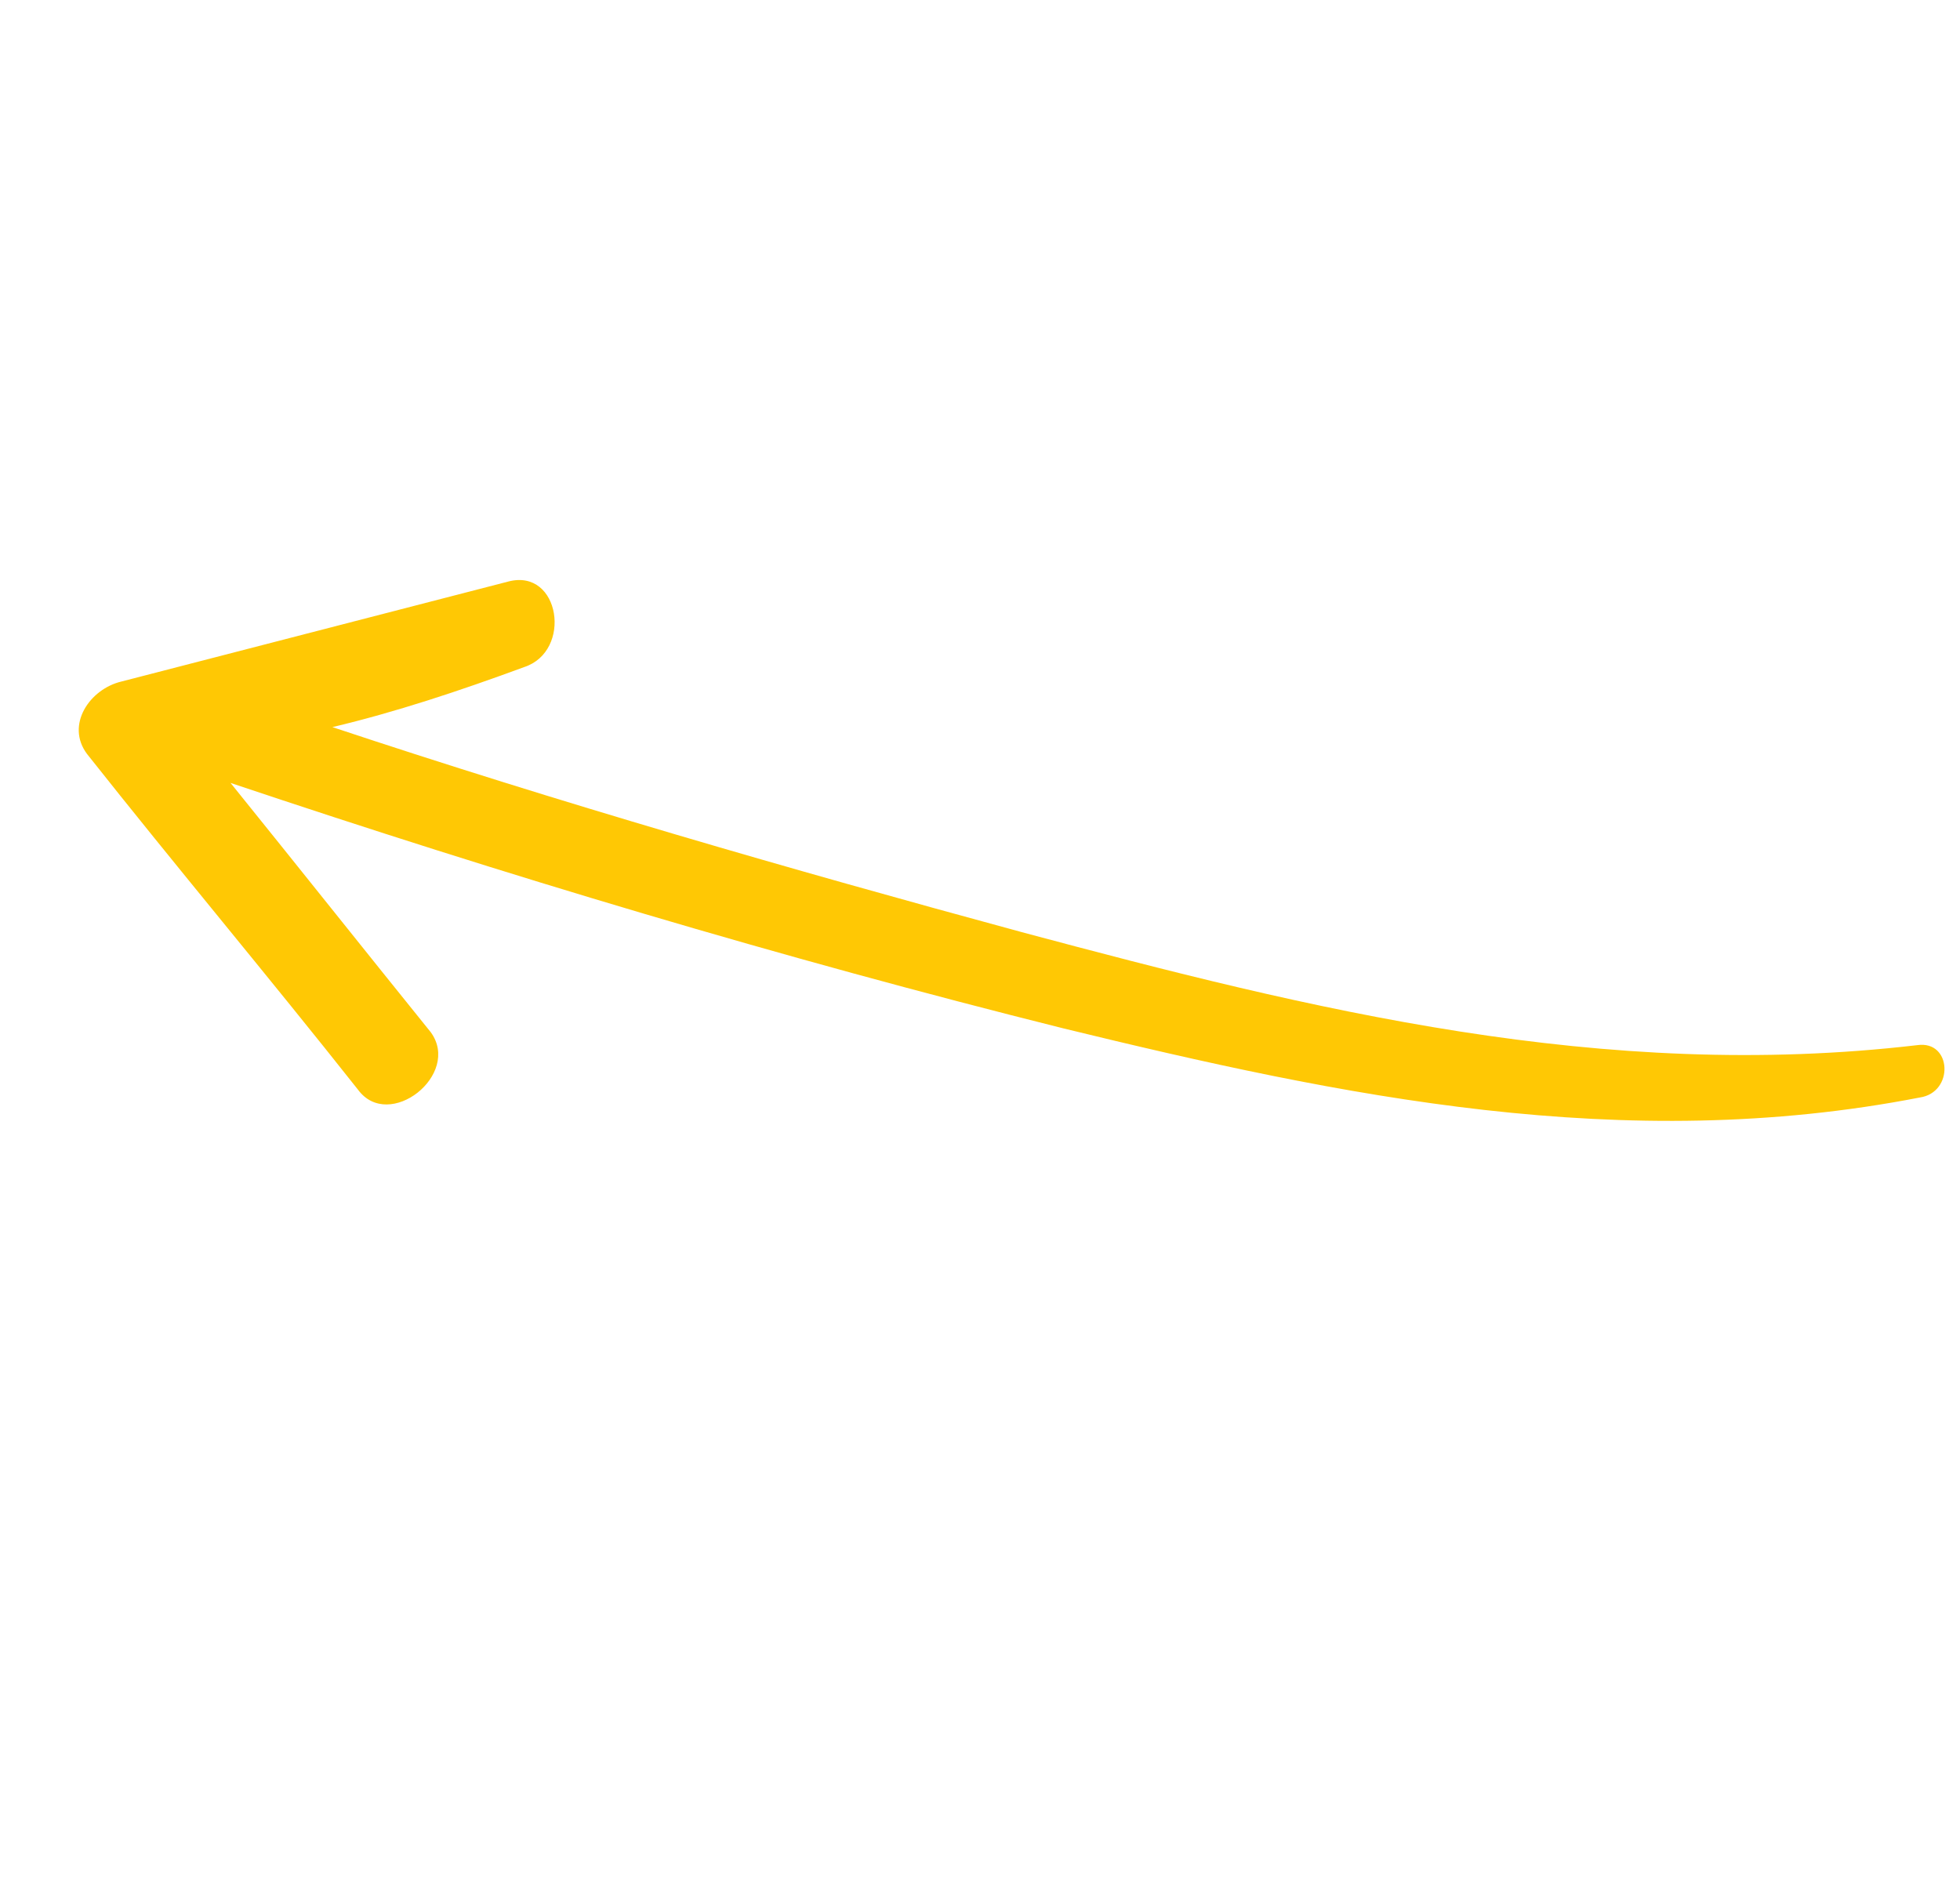 <svg width="123" height="118" viewBox="0 0 123 118" fill="none" xmlns="http://www.w3.org/2000/svg">
<path d="M27.03 64.775C22.779 59.508 18.718 54.398 14.467 49.132C31.673 54.91 49.035 60.114 66.724 64.535C84.224 68.8 101.88 72.491 120.472 68.876C122.643 68.561 122.491 65.274 120.32 65.589C100.575 67.9 82.334 63.375 64.076 58.485C49.504 54.531 35.105 50.368 20.861 45.631C24.825 44.688 28.771 43.381 32.89 41.865C35.94 40.871 35.152 35.654 31.912 36.491C23.813 38.584 15.714 40.678 7.616 42.771C5.634 43.242 4.099 45.487 5.458 47.312C11.069 54.404 16.852 61.287 22.462 68.379C24.407 71.038 28.975 67.434 27.03 64.775Z" fill="#FFC804"/>
</svg>
